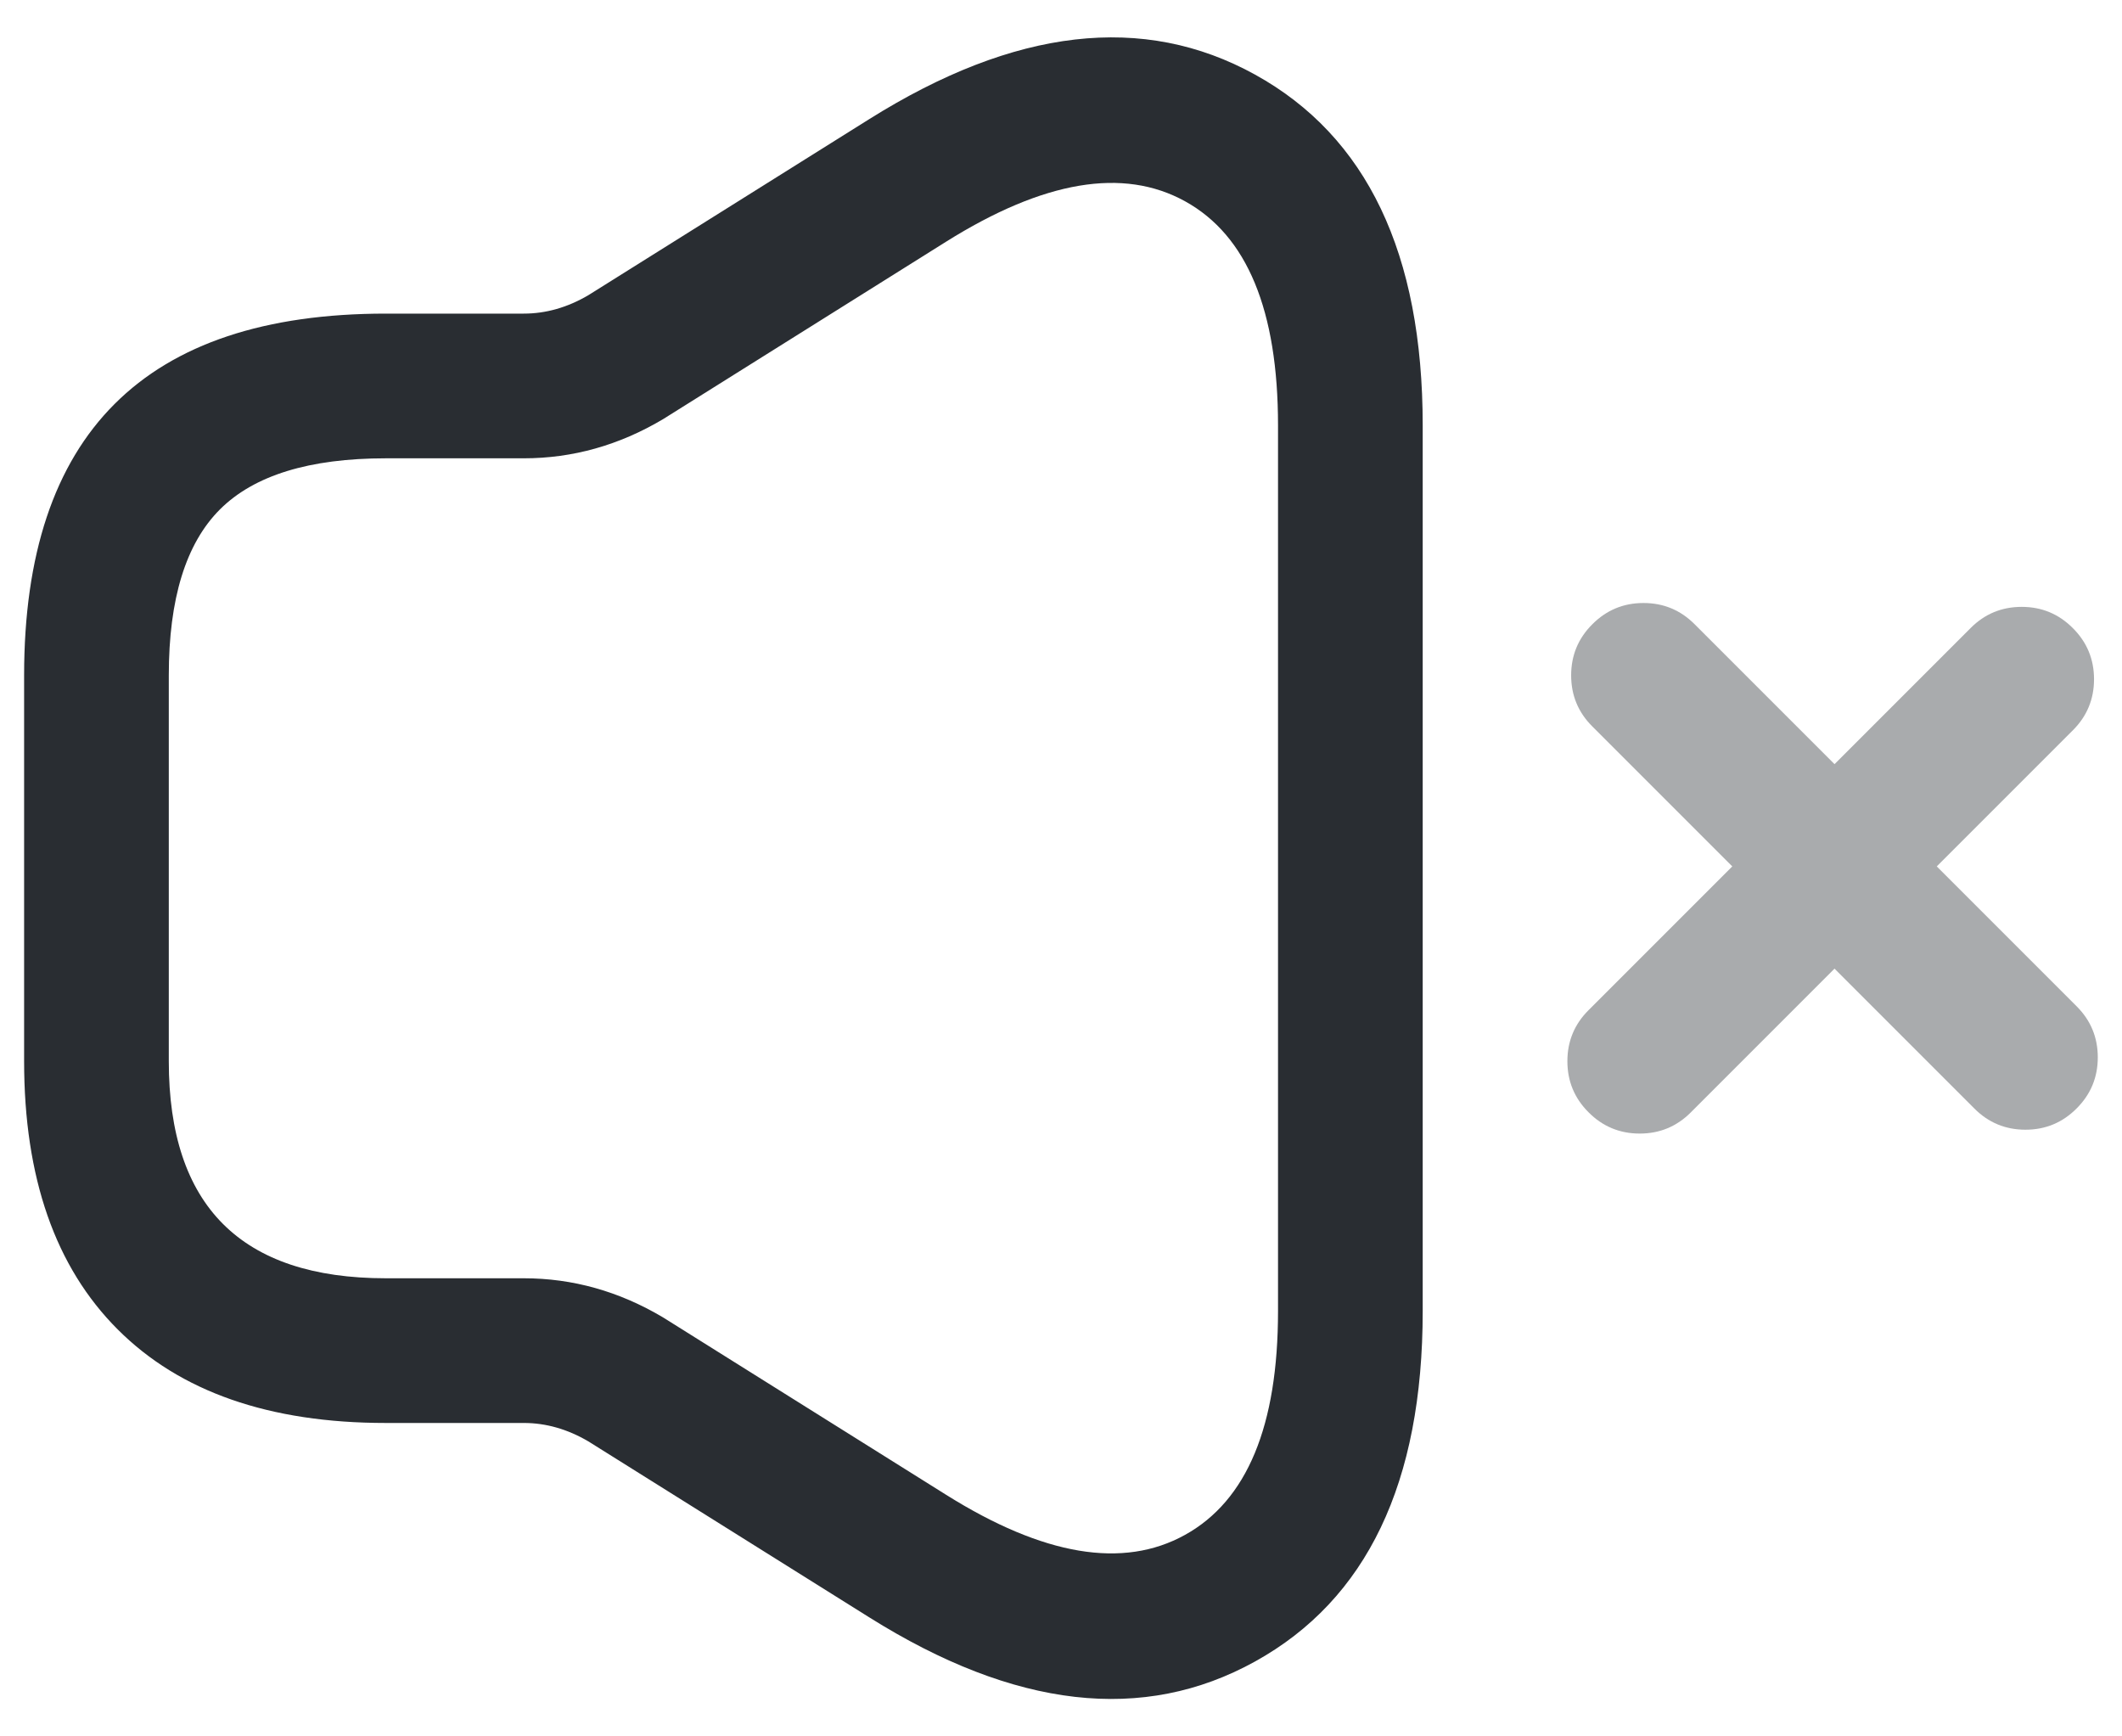 <svg xmlns="http://www.w3.org/2000/svg" width="22" height="18" viewBox="0 0 22 18">
  <defs/>
  <path fill="#292D32" d="M0.25,7.001 Q0.25,3.251 4,3.251 L5.43,3.251 Q5.775,3.251 6.1,3.06 L9.012,1.235 Q11.277,-0.185 13.013,0.774 Q14.75,1.734 14.75,4.411 L14.75,13.591 Q14.75,16.261 13.013,17.223 Q11.276,18.186 9.012,16.766 L6.1,14.942 Q5.775,14.751 5.43,14.751 L4,14.751 Q2.189,14.751 1.22,13.781 Q0.25,12.811 0.25,11.001 Z M1.75,7.001 L1.75,11.001 Q1.75,13.251 4,13.251 L5.43,13.251 Q6.191,13.251 6.873,13.656 L6.881,13.661 L9.808,15.495 Q11.323,16.445 12.286,15.911 Q13.25,15.377 13.25,13.591 L13.25,4.411 Q13.25,2.619 12.287,2.087 Q11.325,1.555 9.808,2.506 L6.881,4.341 L6.873,4.346 Q6.191,4.751 5.43,4.751 L4,4.751 Q2.811,4.751 2.28,5.281 Q1.75,5.811 1.75,7.001 Z"/>
  <g opacity="0.4">
    <path fill="#292D32" d="M20.469,11.491 L16.509,7.531 Q16.289,7.312 16.289,7.001 Q16.289,6.69 16.509,6.471 Q16.728,6.251 17.039,6.251 Q17.35,6.251 17.569,6.471 L21.529,10.431 Q21.749,10.65 21.749,10.961 Q21.749,11.272 21.529,11.491 Q21.31,11.711 20.999,11.711 Q20.688,11.711 20.469,11.491 Z"/>
    <path fill="#292D32" d="M21.49,7.571 L17.53,11.531 Q17.311,11.751 17,11.751 Q16.689,11.751 16.47,11.531 Q16.25,11.312 16.25,11.001 Q16.25,10.69 16.47,10.471 L20.43,6.511 Q20.649,6.291 20.96,6.291 Q21.271,6.291 21.49,6.511 Q21.71,6.73 21.71,7.041 Q21.71,7.352 21.49,7.571 Z"/>
  </g>
</svg>

